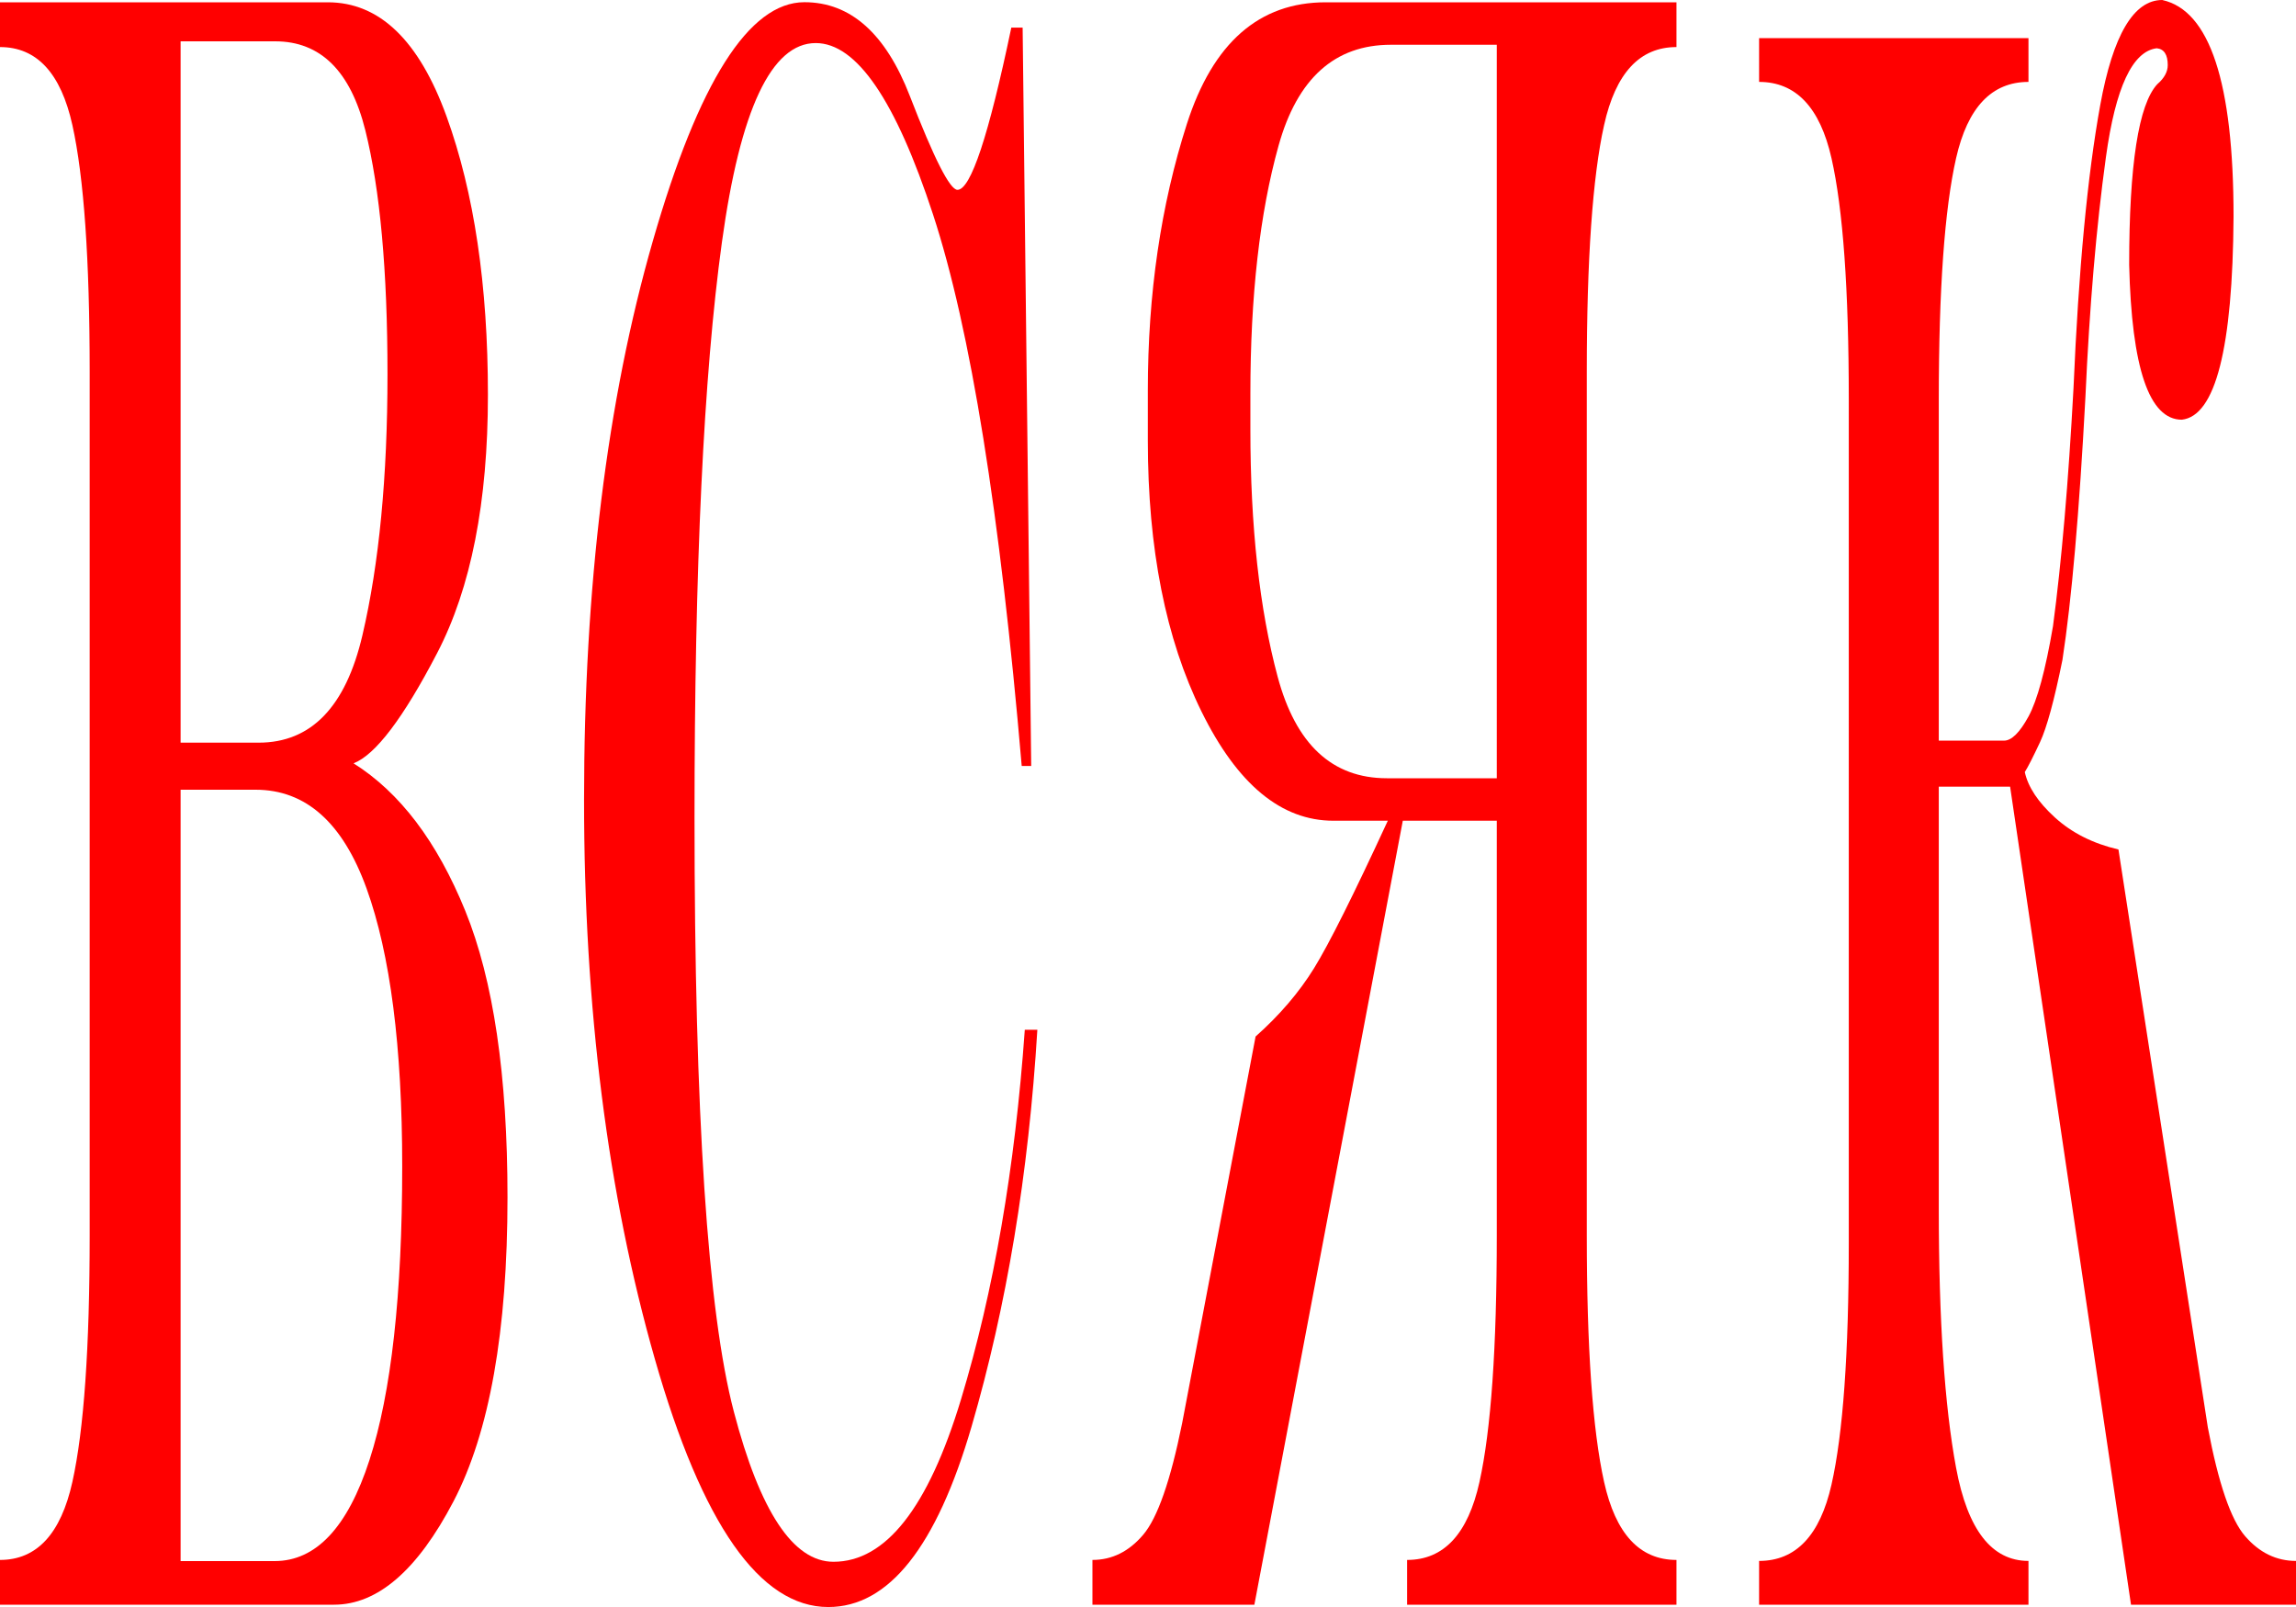 <?xml version="1.0" encoding="utf-8"?>
<!-- Generator: Adobe Illustrator 24.1.3, SVG Export Plug-In . SVG Version: 6.00 Build 0)  -->
<svg version="1.1" preserveAspectRatio="none" xmlns="http://www.w3.org/2000/svg" xmlns:xlink="http://www.w3.org/1999/xlink" x="0px" y="0px"
	 viewBox="0 0 1000 700" style="enable-background:new 0 0 1000 700;" xml:space="preserve">
<style type="text/css">
	.st0{display:none;}
	.st1{display:inline;}
</style>
<g>
	<path fill="red" d="M142.78,1c22.49,0,39.73,16.59,51.73,49.75c12,33.17,18,73.59,18,121.25c0,46.67-7.38,84.17-22.13,112.5
		c-14.75,28.34-26.89,44.34-36.4,48c20.17,12.67,36.4,34.09,48.66,64.25c12.27,30.17,18.4,71.75,18.4,124.75
		c0,58.34-7.85,102.5-23.53,132.5c-15.69,30-33.04,45-52.06,45H0v-19.5c16,0,26.51-11.33,31.53-34c5.02-22.66,7.53-58.5,7.53-107.5
		V162c0-49-2.51-84.83-7.53-107.5C26.51,31.83,16,20.5,0,20.5V1H142.78z M78.66,18v305.5h33.99c22.84,0,37.91-15.58,45.19-46.75
		c7.29-31.16,10.93-69.08,10.93-113.75c0-45-3.22-80.41-9.66-106.25C152.67,30.92,139.58,18,119.85,18H78.66z M78.66,344v336h40.93
		c18.04,0,31.82-14.67,41.33-44c9.51-29.32,14.26-72,14.26-128c0-52-5.18-92.33-15.53-121c-10.36-28.66-26.46-43-48.33-43H78.66z"/>
	<path fill="red" d="M350.35,0.96c20.08,0,35.4,13.63,45.93,40.87c10.53,27.24,17.44,40.86,20.73,40.86c5.78,0,13.6-23.56,23.46-70.67h4.93
		l3.73,321.64h-4.13c-9.42-110.25-22.29-190.3-38.59-240.14c-16.31-49.84-33.35-74.76-51.13-74.76c-19.29,0-32.91,28.93-40.86,86.78
		c-7.96,57.86-11.93,141.43-11.93,250.72c0,128.85,5.71,215.07,17.13,258.65c11.42,43.59,25.88,65.39,43.39,65.39
		c22.75,0,41.26-23.56,55.53-70.67c14.26-47.11,23.53-100.79,27.8-161.06h5.47c-3.82,62.82-13.38,120.43-28.66,172.84
		c-15.29,52.4-36.08,78.6-62.39,78.6c-29.78,0-54.95-35.98-75.52-107.93c-20.58-71.95-30.86-153.13-30.86-243.51
		c0-92.95,9.98-174.11,29.93-243.51C304.25,35.66,326.27,0.96,350.35,0.96z"/>
	<path fill="red" d="M730.17,1v19.5c-16,0-26.51,11.34-31.53,34c-5.02,22.67-7.53,58.5-7.53,107.5v376c0,49,2.51,84.83,7.53,107.5
		c5.02,22.67,15.53,34,31.53,34V699H612.85v-19.5c16,0,26.51-11.33,31.53-34c5.02-22.66,7.53-58.5,7.53-107.5V357.5h-40.93
		L546.33,699H475.8v-19.5c8.53,0,15.91-3.66,22.13-11c6.22-7.33,11.87-23.5,16.93-48.5l32-168.5c10.49-9.32,18.97-19.25,25.46-29.75
		c6.49-10.5,17.2-31.91,32.13-64.25h-23.73c-22.66,0-41.79-15.83-57.39-47.5c-15.6-31.66-23.4-71-23.4-118v-22
		c0-42,5.67-80.67,17-116c11.33-35.33,31.48-53,60.46-53H730.17z M651.91,19.5h-46.13c-24.44,0-40.75,14.67-48.93,44
		c-8.18,29.34-12.26,65.34-12.26,108V187c0,42.34,3.95,78.25,11.87,107.75c7.91,29.5,23.77,44.25,47.59,44.25h47.86V19.5z"/>
	<path fill="red" d="M875.48,342.66h-31.06v184.28c0,47.9,2.51,85.38,7.53,112.42c5.02,27.05,15.53,40.57,31.53,40.57V699H766.16v-19.07
		c16,0,26.51-11.07,31.53-33.24c5.02-22.16,7.53-57.19,7.53-105.09V174.02c0-47.9-2.51-82.93-7.53-105.1
		c-5.02-22.16-15.53-33.24-31.53-33.24V16.62h117.32v19.06c-16,0-26.51,11.08-31.53,33.24c-5.02,22.16-7.53,57.19-7.53,105.1v148.6
		h28.4c3.29,0,6.84-3.5,10.67-10.51c3.82-7.01,7.38-20.12,10.67-39.35c3.73-28.02,6.71-62.57,8.93-103.63
		c2.22-51.81,6.11-92.95,11.66-123.43C920.3,15.24,929.3,0,941.74,0c20.71,4.57,31.06,36.01,31.06,94.34
		c-0.36,57.36-7.87,86.85-22.53,88.48c-14.22,0-21.86-22.48-22.93-67.46c0-43.66,4.09-69.9,12.26-78.7c3.02-2.6,4.54-5.38,4.54-8.31
		c0-4.56-1.6-7-4.8-7.33c-10.58,1.31-17.95,17.11-22.13,47.42c-4.18,30.3-7.16,65.18-8.93,104.6c-2.67,50.19-6,88.31-10,114.38
		c-3.56,17.6-6.82,29.57-9.8,35.93c-2.98,6.35-5.18,10.68-6.6,12.96c1.42,6.52,5.8,13.12,13.13,19.79
		c7.33,6.68,16.55,11.33,27.66,13.93l38.93,251.74c4.62,24.44,10.04,40.25,16.27,47.41c6.22,7.17,13.6,10.75,22.13,10.75V699h-71.86
		L875.48,342.66z"/>
</g>
<g class="st0">
	<path class="st1" d="M90.96,0.37c19.03,0,33.54,13.64,43.52,40.9c9.98,27.27,16.53,40.9,19.64,40.9c5.47,0,12.89-23.58,22.23-70.73
		h4.67l3.54,321.91h-3.92C171.72,223,159.53,142.88,144.08,93c-15.45-49.88-31.6-74.82-48.45-74.82
		c-18.28,0-31.18,28.95-38.72,86.85c-7.54,57.9-11.31,141.55-11.31,250.93c0,128.96,5.41,215.25,16.23,258.87
		c10.82,43.63,24.53,65.44,41.12,65.44c21.56,0,39.1-23.58,52.61-70.73s22.3-100.88,26.34-161.19h5.18
		c-3.62,62.88-12.68,120.53-27.16,172.98C145.44,673.77,125.74,700,100.81,700c-28.21,0-52.07-36.01-71.56-108.02
		C9.75,519.96,0,438.72,0,348.26C0,255.24,9.45,174,28.36,104.55C47.27,35.1,68.13,0.37,90.96,0.37z"/>
	<path class="st1" d="M324.28,355.07h-37.77v177.05c0,47.28,2.17,81.85,6.51,103.72c4.34,21.88,13.66,32.8,27.98,32.8v18.82H212.35
		v-18.82c15.16,0,25.12-10.93,29.88-32.8c4.76-21.87,7.14-56.44,7.14-103.72V169.33c0-47.28-2.38-81.85-7.14-103.72
		c-4.76-21.87-14.72-32.81-29.88-32.81V13.99H321v18.81c-14.32,0-23.64,10.94-27.98,32.81c-4.34,21.88-6.51,56.44-6.51,103.72
		v165.95h37.9c0.84-90.37,9.9-168.04,27.16-233.01C369.76,34.09,393.93,0,424.08,0c30.91,0,56.3,34.98,76.18,104.93
		c19.87,69.95,29.81,151.72,29.81,245.31c0,96.49-10.15,178.9-30.44,247.24C479.32,665.83,454.14,700,424.08,700
		c-29.31,0-53.27-34.25-71.88-102.76C333.92,530.35,324.62,449.62,324.28,355.07z M424.46,19.78c-18.53,0-33.31,30.64-44.34,91.91
		c-11.03,61.27-16.55,140.79-16.55,238.56c0,97.45,5.73,176.81,17.18,238.08c11.45,61.27,26.02,91.91,43.71,91.91
		c18.44,0,33.18-30.63,44.21-91.91c11.03-61.27,16.55-140.62,16.55-238.08c0-97.76-5.73-177.29-17.18-238.56
		C456.59,50.42,442.06,19.78,424.46,19.78z"/>
	<path class="st1" d="M571.75,494.95c5.73-10.44,11.83-33.99,18.32-70.66c6.48-36.66,19.54-145.31,39.16-325.96
		c0.76-8.01,1.22-13.53,1.39-16.57c0.17-3.03,0.25-6.61,0.25-10.74c-0.17-13.6-3.24-26.46-9.22-38.61
		c-5.98-12.14-14.44-18.21-25.39-18.21V0h162.58v14.2c-15.16,0-25.12,8.26-29.88,24.77c-4.76,16.51-7.14,42.61-7.14,78.3v377.68
		h47.12L752.53,700h-4.29c-3.2-96.4-8.06-152.42-14.59-168.08c-6.53-15.66-13.03-23.49-19.52-23.49h-116.6
		c-6.49,0-12.99,7.83-19.52,23.49c-6.53,15.66-11.39,71.68-14.59,168.08h-4.29L542.7,494.95H571.75z M684.69,494.95V14.2
		c-18.53,0-30.57,7.83-36.13,23.49c-5.56,15.66-10.49,40.97-14.78,75.94c-19.79,175.06-32.53,279.47-38.21,313.21
		c-5.68,33.75-10.63,56.45-14.84,68.11H684.69z"/>
	<path class="st1" d="M889.59,0h5.56l73.77,622.77c3.37,23.95,7.83,39.6,13.39,46.98c5.56,7.38,11.45,11.07,17.69,11.07V700H897.3
		v-19.19c14.57,0,23.64-3.69,27.22-11.07c3.58-7.38,5.37-18.94,5.37-34.68c-0.17-16.73-5.35-66.73-15.54-150.03h-73.52l-7.71,67.39
		c-0.84,8.53-1.26,21.98-1.26,40.34c0.76,30.18,3.52,52.39,8.27,66.66c4.76,14.26,10.46,21.39,17.12,21.39V700h-72.39v-19.19
		c20.55,0,38.49-77.55,53.82-232.68L889.59,0z M842.6,466.83h69.23L877.08,164.3L842.6,466.83z"/>
</g>
<g class="st0">
	<path class="st1" d="M62.77,0c9.89,0,17.47,16.63,22.74,49.89c5.28,33.27,7.91,73.8,7.91,121.6c0,46.8-3.24,84.41-9.73,112.82
		c-6.49,28.42-11.82,44.46-16,48.14c8.87,12.71,16,34.18,21.39,64.44c5.39,30.26,8.09,71.95,8.09,125.11
		c0,58.5-3.45,102.79-10.34,132.88C79.93,684.96,72.3,700,63.94,700H0v-19.56c7.03,0,11.65-11.36,13.86-34.09
		c2.21-22.73,3.31-58.67,3.31-107.81V161.46c0-49.14-1.11-85.07-3.31-107.81C11.65,30.92,7.03,19.55,0,19.55V0H62.77z M34.58,17.05
		v306.38h14.95c10.04,0,16.66-15.62,19.87-46.88c3.2-31.25,4.81-69.27,4.81-114.08c0-45.13-1.42-80.64-4.25-106.55
		c-2.83-25.9-8.59-38.86-17.26-38.86H34.58z M34.58,343.98v336.97h17.99c7.93,0,13.99-14.71,18.17-44.13
		c4.18-29.41,6.27-72.2,6.27-128.36c0-52.15-2.28-92.59-6.83-121.35c-4.55-28.74-11.63-43.12-21.25-43.12H34.58z"/>
	<path class="st1" d="M110.07,0h53.39v19.55c-3.83,0-6.59,4.51-8.26,13.54c-1.68,9.03-2.52,19.05-2.52,30.08
		c0,21.74,2.73,57.67,8.2,107.81l11.37,111.32l13.71-118.34c1.6-17.05,2.62-31.34,3.05-42.87c0.43-11.53,0.64-22.14,0.64-31.84
		c0-18.05-1.17-34.18-3.52-48.39c-2.34-14.2-5.65-21.31-9.91-21.31V0h44.25v19.55c-2.19,0-6.12,9.61-11.78,28.83
		c-5.67,19.23-11.18,49.89-16.53,92.01l-18.35,158.95l29.66,294.34c3.52,32.77,7,55.41,10.46,67.95c3.46,12.54,6.69,18.8,9.7,18.8
		V700h-54.57v-19.56c5.9,0,9.91-3.92,12.01-11.78c2.11-7.85,3.17-18.47,3.17-31.84c0-11.03-0.38-21.72-1.14-32.09
		c-0.76-10.36-1.92-22.57-3.49-36.61l-17.17-170.99l-16.29,147.92c-0.9,8.7-1.57,17.72-2.02,27.08c-0.45,9.36-0.67,21.06-0.67,35.1
		c0,28.75,1.69,48.13,5.07,58.16c3.38,10.03,6.89,15.04,10.52,15.04V700h-49v-19.56c5.47,0,11.64-17.8,18.52-53.4
		c6.88-35.6,13.03-76.3,18.46-122.1l14.01-123.35l-21.63-212.11C131.38,86.58,125.24,40.87,121,32.34
		c-4.24-8.53-7.88-12.79-10.93-12.79V0z"/>
	<path class="st1" d="M318.19,104.93c9.22,69.95,13.83,151.72,13.83,245.31c0,96.49-4.71,178.9-14.13,247.24
		C308.48,665.83,296.8,700,282.85,700c-13.6,0-25.2-34.17-34.81-102.52c-9.61-68.34-14.42-150.75-14.42-247.24
		c0-96.8,4.71-179.38,14.12-247.72C257.16,34.18,268.86,0,282.85,0C297.19,0,308.97,34.98,318.19,104.93z M283.03,19.78
		c-8.6,0-15.45,30.64-20.57,91.91c-5.12,61.27-7.68,140.79-7.68,238.56c0,97.45,2.66,176.81,7.97,238.08
		c5.31,61.27,12.07,91.91,20.28,91.91c8.56,0,15.39-30.63,20.51-91.91c5.12-61.27,7.68-140.62,7.68-238.08
		c0-97.76-2.66-177.29-7.97-238.56C297.93,50.42,291.19,19.78,283.03,19.78z"/>
	<path class="st1" d="M353.71,494.95c2.66-10.44,5.49-33.99,8.5-70.66c3.01-36.66,9.06-145.31,18.17-325.96
		c0.35-8.01,0.57-13.53,0.64-16.57c0.08-3.03,0.12-6.61,0.12-10.74c-0.08-13.6-1.5-26.46-4.28-38.61
		c-2.77-12.14-6.7-18.21-11.78-18.21V0h75.43v14.2c-7.03,0-11.65,8.26-13.86,24.77c-2.21,16.51-3.31,42.61-3.31,78.3v377.68h21.86
		L437.58,700h-1.99c-1.49-96.4-3.74-152.42-6.77-168.08c-3.03-15.66-6.05-23.49-9.06-23.49h-54.1c-3.01,0-6.03,7.83-9.05,23.49
		c-3.03,15.66-5.29,71.68-6.77,168.08h-1.99l-7.62-205.05H353.71z M406.11,494.95V14.2c-8.6,0-14.18,7.83-16.76,23.49
		c-2.58,15.66-4.86,40.97-6.86,75.94c-9.18,175.06-15.09,279.47-17.73,313.21c-2.64,33.75-4.93,56.45-6.89,68.11H406.11z"/>
	<path class="st1" d="M568.75,0v19.55c-7.03,0-11.65,11.37-13.86,34.1c-2.21,22.74-3.31,58.67-3.31,107.81v377.08
		c0,49.14,1.1,85.08,3.31,107.81c2.21,22.74,6.83,34.09,13.86,34.09V700h-51.58v-19.56c7.03,0,11.65-11.36,13.86-34.09
		c2.21-22.73,3.31-58.67,3.31-107.81V357.52h-17.99L487.93,700h-31v-19.56c3.75,0,6.99-3.67,9.73-11.03
		c2.74-7.35,5.22-23.57,7.44-48.64l14.07-168.99c4.61-9.35,8.34-19.3,11.19-29.83c2.85-10.53,7.56-32.01,14.13-64.43h-10.43
		c-9.96,0-18.37-15.88-25.23-47.64c-6.86-31.76-10.29-71.2-10.29-118.34v-22.06c0-42.12,2.49-80.9,7.47-116.33
		C479.98,17.72,488.84,0,501.58,0H568.75z M534.35,18.55h-20.28c-10.75,0-17.92,14.72-21.51,44.13
		c-3.6,29.42-5.39,65.52-5.39,108.31v15.54c0,42.46,1.74,78.48,5.22,108.06c3.48,29.59,10.45,44.38,20.92,44.38h21.04V18.55z"/>
	<path class="st1" d="M739.6,513.38H581.64v-13.45c7.03,0,11.65-7.81,13.86-23.45c2.21-15.63,3.31-72.34,3.31-106.14V111.03
		c0-33.79-1.1-58.5-3.31-74.14c-2.21-15.63-6.83-23.45-13.86-23.45V0h50.99v13.45c-6.64,0-11.07,7.82-13.27,23.45
		c-2.21,15.64-3.31,40.34-3.31,74.14v388.89h37.1V111.03c0-33.79-1.1-58.5-3.31-74.14c-2.21-15.63-6.44-23.45-12.69-23.45V0h49.23
		v13.45c-6.25,0-10.48,7.82-12.69,23.45c-2.21,15.64-3.31,40.34-3.31,74.14v388.89h37.1V111.03c0-33.79-1.1-58.5-3.31-74.14
		c-2.21-15.63-6.63-23.45-13.28-23.45V0h50.99v13.45c-7.03,0-11.65,7.82-13.86,23.45c-2.21,15.64-3.31,40.34-3.31,74.14v259.31
		c0,33.79,1.1,90.51,3.31,106.14c2.21,15.64,6.83,23.45,13.86,23.45v13.45C741.37,611.73,735,621,733,633
		c-5.46,32.79-22.53,46.42-35.54,48.73c-12.27,0-24.88-10.98-37.83-32.93c-12.95-21.96-23.51-32.93-31.68-32.93
		c-6.84,0-12.47,5.63-16.91,16.9c-4.44,11.26-8.18,33.67-11.22,67.24l-1.88-11.03c3.17-55.17,8.31-64.35,15.44-89.52
		c7.13-25.18,14.45-37.76,21.95-37.76c8.95,0,19.97,13.45,33.06,40.34c13.09,26.9,26.06,40.34,38.92,40.34
		c12.27,0,20.58-10.92,24.94-32.76C736.6,587.78,739.05,556.37,739.6,513.38z"/>
	<path class="st1" d="M792.11,611.75c0.51,13.72,1.23,25.24,2.17,34.6c2.19,22.74,6.8,34.09,13.83,34.09V700h-51.58v-19.56
		c7.03,0,11.65-11.36,13.86-34.09c2.21-22.73,3.31-58.67,3.31-107.81V161.46c0-49.14-1.1-85.07-3.31-107.81
		c-2.21-22.73-6.83-34.1-13.86-34.1V0h51.58v19.55c-7.03,0-11.65,11.37-13.86,34.1c-2.21,22.74-3.31,58.67-3.31,107.81v377.08
		c0,17.38,0.14,33.09,0.41,47.13l42.96-486.89c-0.59-18.38-1.43-33.42-2.52-45.13c-2.23-22.73-6.86-34.1-13.89-34.1V0h51.58v19.55
		c-7.03,0-11.65,11.37-13.86,34.1c-2.21,22.74-3.31,58.67-3.31,107.81v377.08c0,49.14,1.1,85.08,3.31,107.81
		c2.21,22.74,6.83,34.09,13.86,34.09V700H817.9v-19.56c7.03,0,11.65-11.36,13.86-34.09c2.21-22.73,3.31-58.67,3.31-107.81V161.46
		c0-12.7-0.08-24.57-0.23-35.6L792.11,611.75z"/>
	<path class="st1" d="M922.64,616.54c0.51,12.97,1.23,23.87,2.17,32.72c2.19,21.5,6.8,32.24,13.83,32.24V700h-51.58v-18.5
		c7.03,0,11.65-10.74,13.86-32.24c2.21-21.5,3.31-55.48,3.31-101.95V190.7c0-46.47-1.1-80.45-3.31-101.96
		c-2.21-21.5-6.83-32.25-13.86-32.25V38h51.58v18.49c-7.03,0-11.65,10.75-13.86,32.25c-2.21,21.5-3.31,55.48-3.31,101.96v356.61
		c0,16.44,0.14,31.3,0.41,44.57l42.96-460.46c-0.59-17.38-1.43-31.61-2.52-42.68c-2.23-21.5-6.86-32.25-13.89-32.25V38H1000v18.49
		c-7.03,0-11.65,10.75-13.86,32.25c-2.21,21.5-3.31,55.48-3.31,101.96v356.61c0,46.47,1.1,80.46,3.31,101.95
		c2.21,21.5,6.83,32.24,13.86,32.24V700h-51.58v-18.5c7.03,0,11.65-10.74,13.86-32.24c2.21-21.5,3.31-55.48,3.31-101.95V190.7
		c0-12.01-0.08-23.24-0.23-33.67L922.64,616.54z M921.87,30.62c-5.08-4.92-7.8-10.39-8.15-16.41c0-4.99,0.99-8.61,2.96-10.85
		c1.97-2.24,4.41-3.36,7.3-3.36c3.79,0.05,6.41,1.34,7.85,3.86c1.45,2.52,2.21,5.66,2.29,9.42c0,5.66-2.34,9.63-7.03,11.89
		c-1.72,0.67-2.58,1.36-2.58,2.09c0.39,1.6,1.94,3.21,4.66,4.83c2.72,1.62,7.49,2.56,14.33,2.82c6.84-0.26,11.61-1.2,14.33-2.82
		c2.72-1.62,4.27-3.23,4.66-4.83c0-0.72-0.86-1.42-2.58-2.09c-4.69-2.27-7.03-6.23-7.03-11.89c0.08-3.76,0.84-6.9,2.29-9.42
		c1.44-2.52,4.06-3.81,7.85-3.86c2.89,0,5.32,1.12,7.3,3.36c1.97,2.24,2.96,5.86,2.96,10.85c-0.35,6.02-3.07,11.5-8.15,16.41
		C960.05,35.54,952.84,38,943.5,38C934.16,38,926.95,35.54,921.87,30.62z"/>
</g>
</svg>
